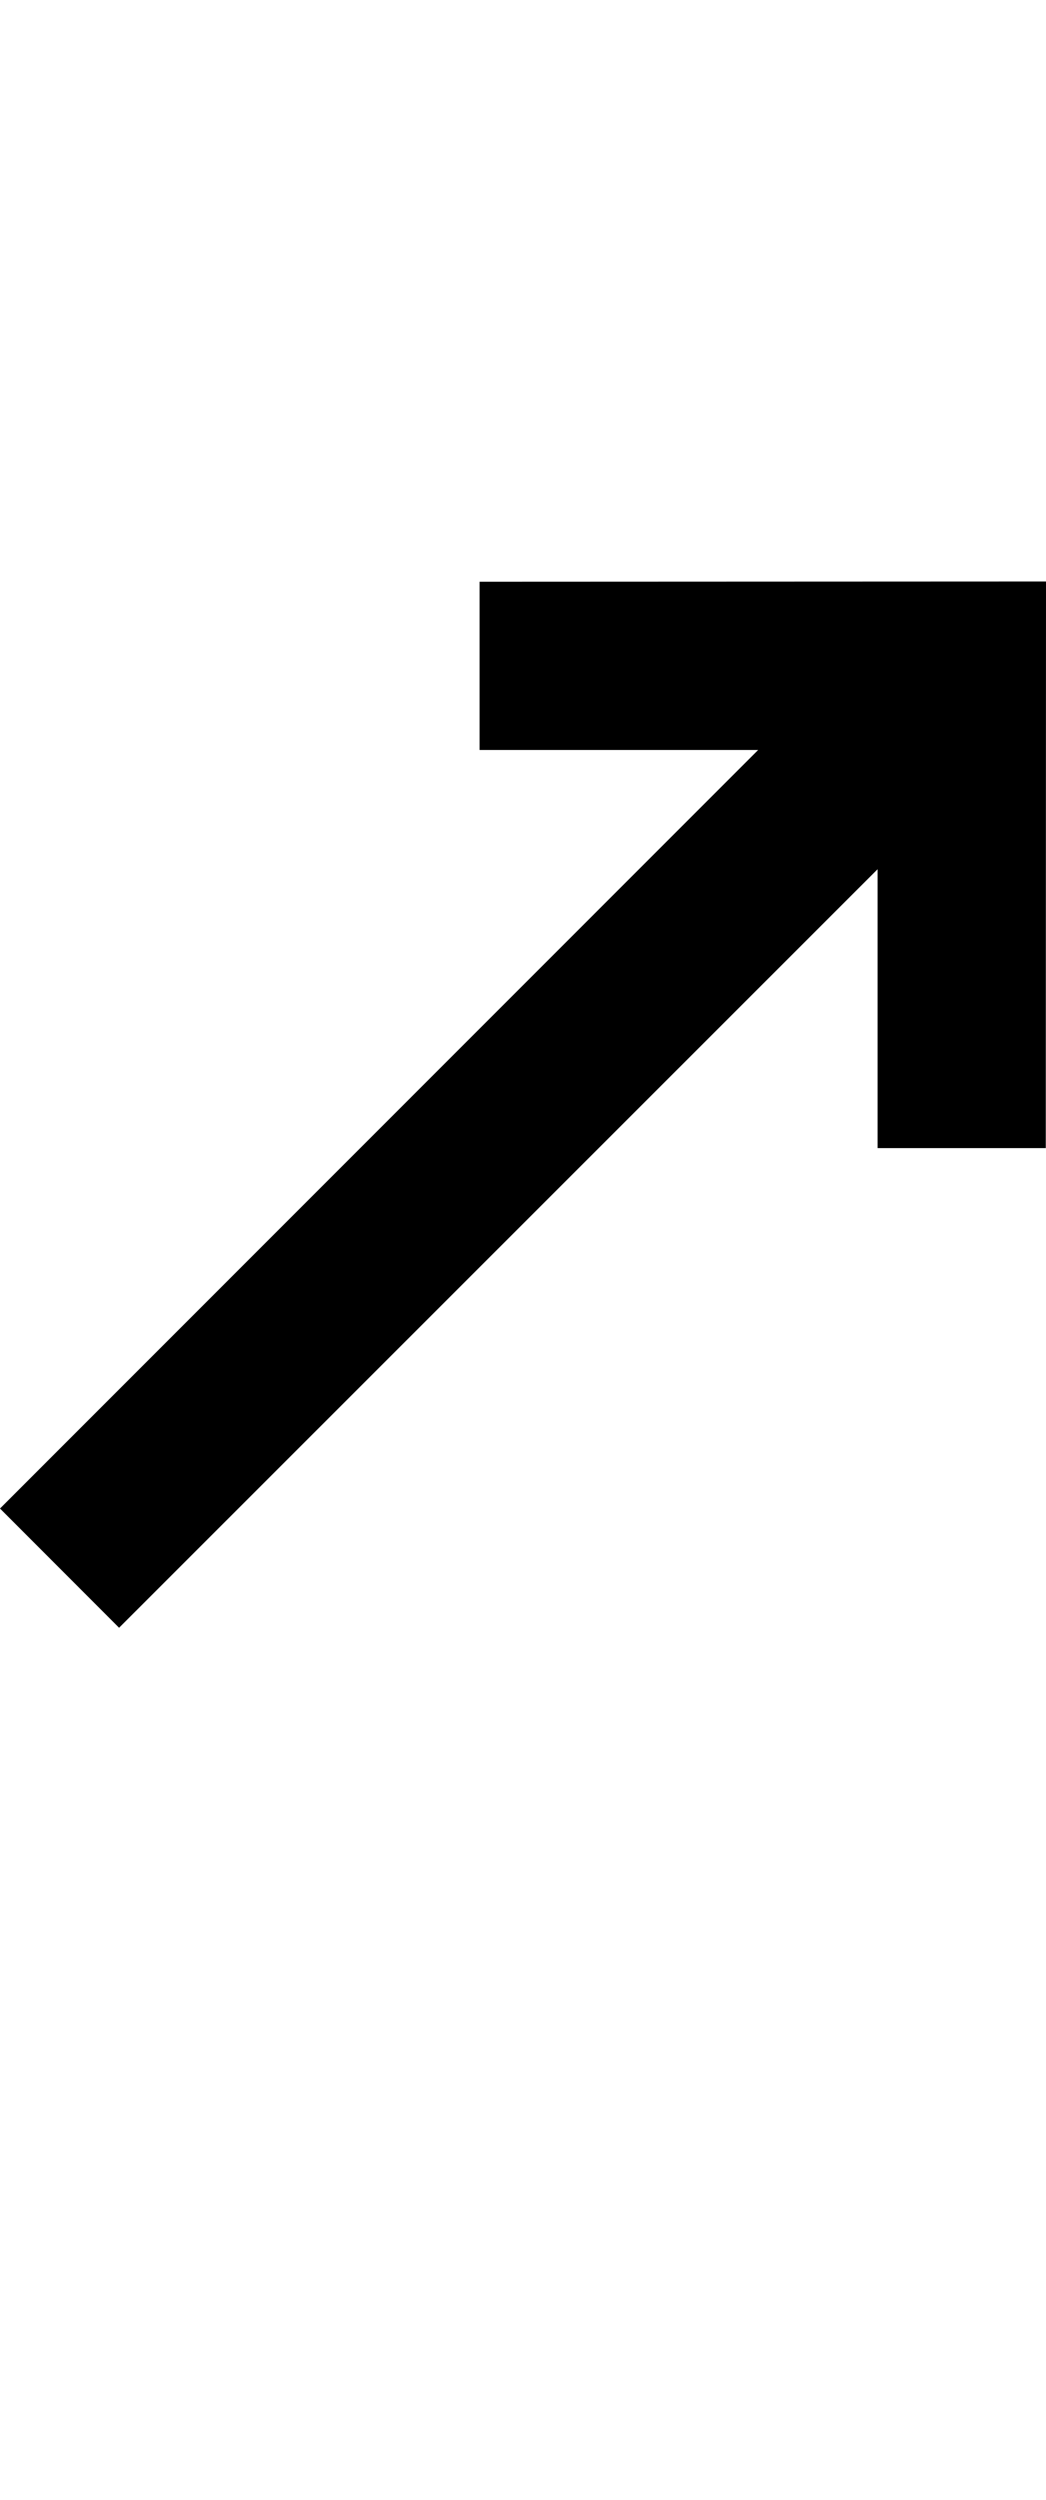 <?xml version="1.0" encoding="iso-8859-1"?>
<!-- Generator: Adobe Illustrator 15.0.0, SVG Export Plug-In . SVG Version: 6.00 Build 0)  -->
<!DOCTYPE svg PUBLIC "-//W3C//DTD SVG 1.1//EN" "http://www.w3.org/Graphics/SVG/1.1/DTD/svg11.dtd">
<svg version="1.1" id="Layer_1" xmlns="http://www.w3.org/2000/svg" xmlns:xlink="http://www.w3.org/1999/xlink" x="0px" y="0px"
	 width="17.998px" height="43px" viewBox="0 0 17.998 43" style="enable-background:new 0 0 17.998 43;" xml:space="preserve">
<polygon points="2.049,27.998 15.1,14.951 15.1,19.748 17.994,19.748 17.998,10.002 8.252,10.006 8.252,12.9 13.045,12.9 0,25.947 
	"/>
</svg>
